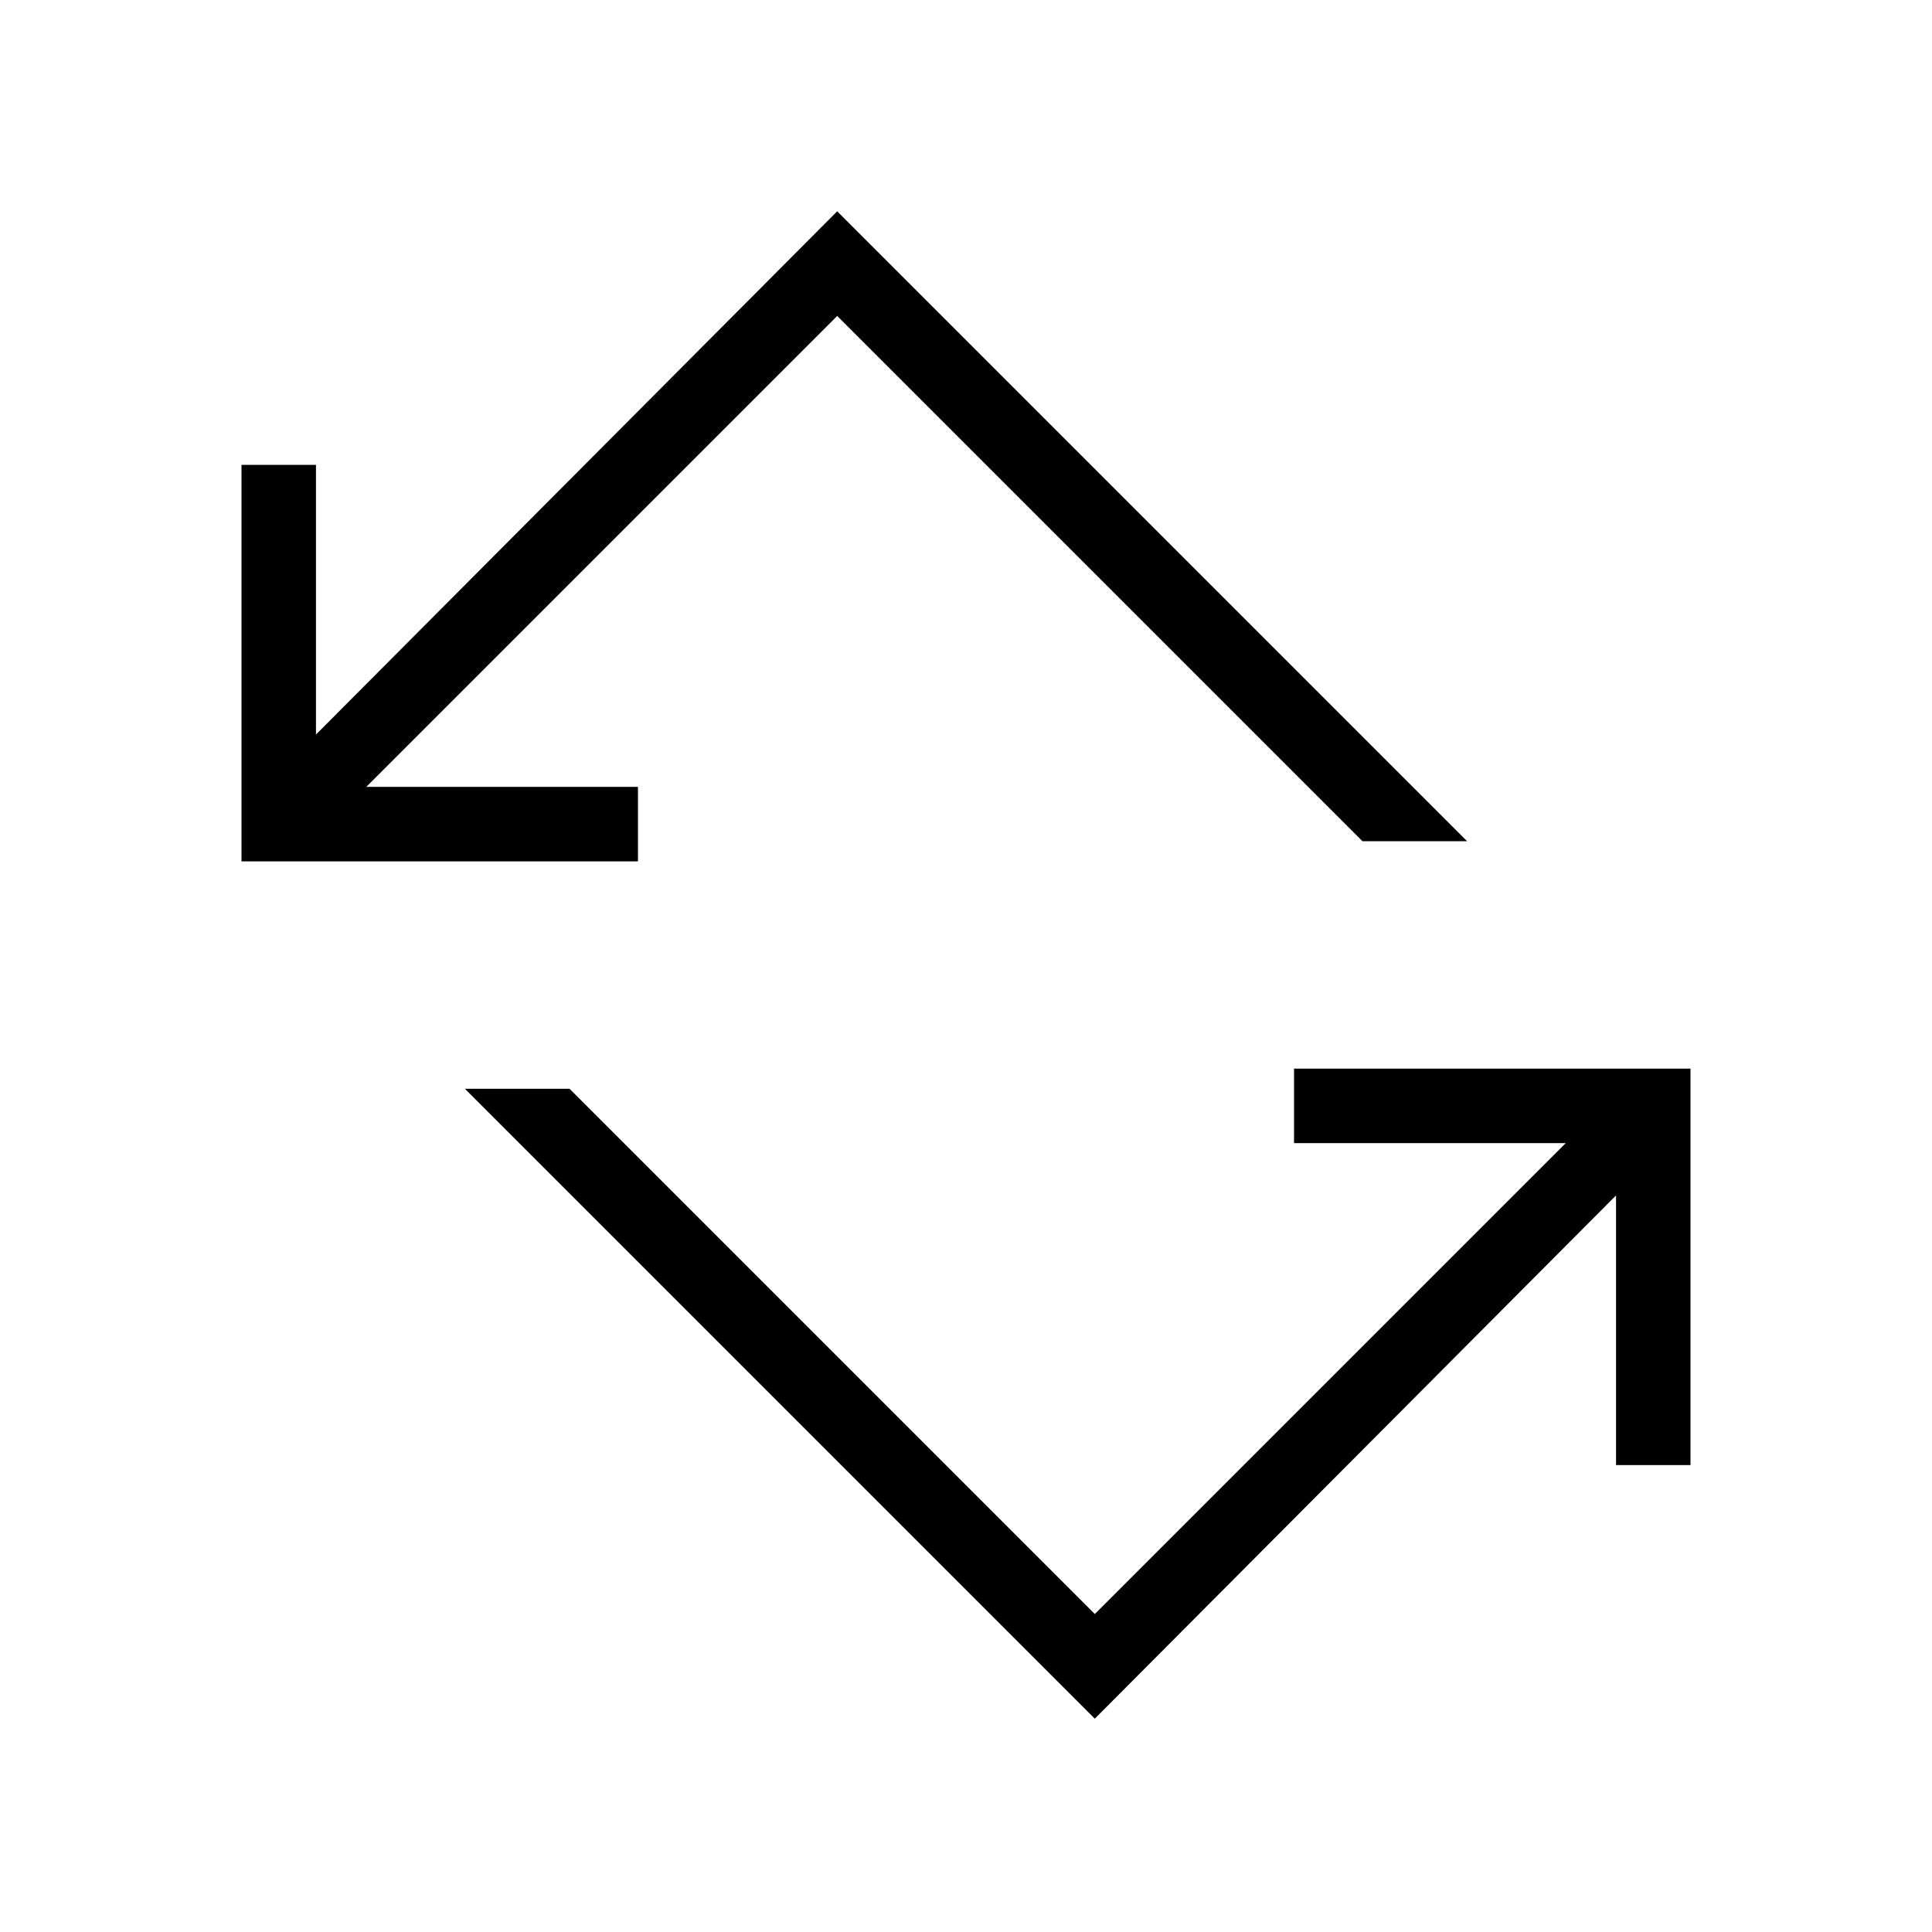 <svg xmlns="http://www.w3.org/2000/svg" height="24" width="24"><path d="M13.6 21.35 5.775 13.525H7.075L13.6 20.05L19.45 14.2H16.075V13.275H21V18.2H20.075V14.85ZM3 10.7V5.775H3.925V9.125L10.4 2.625L18.225 10.45H16.925L10.4 3.925L4.55 9.775H7.925V10.7Z"/></svg>